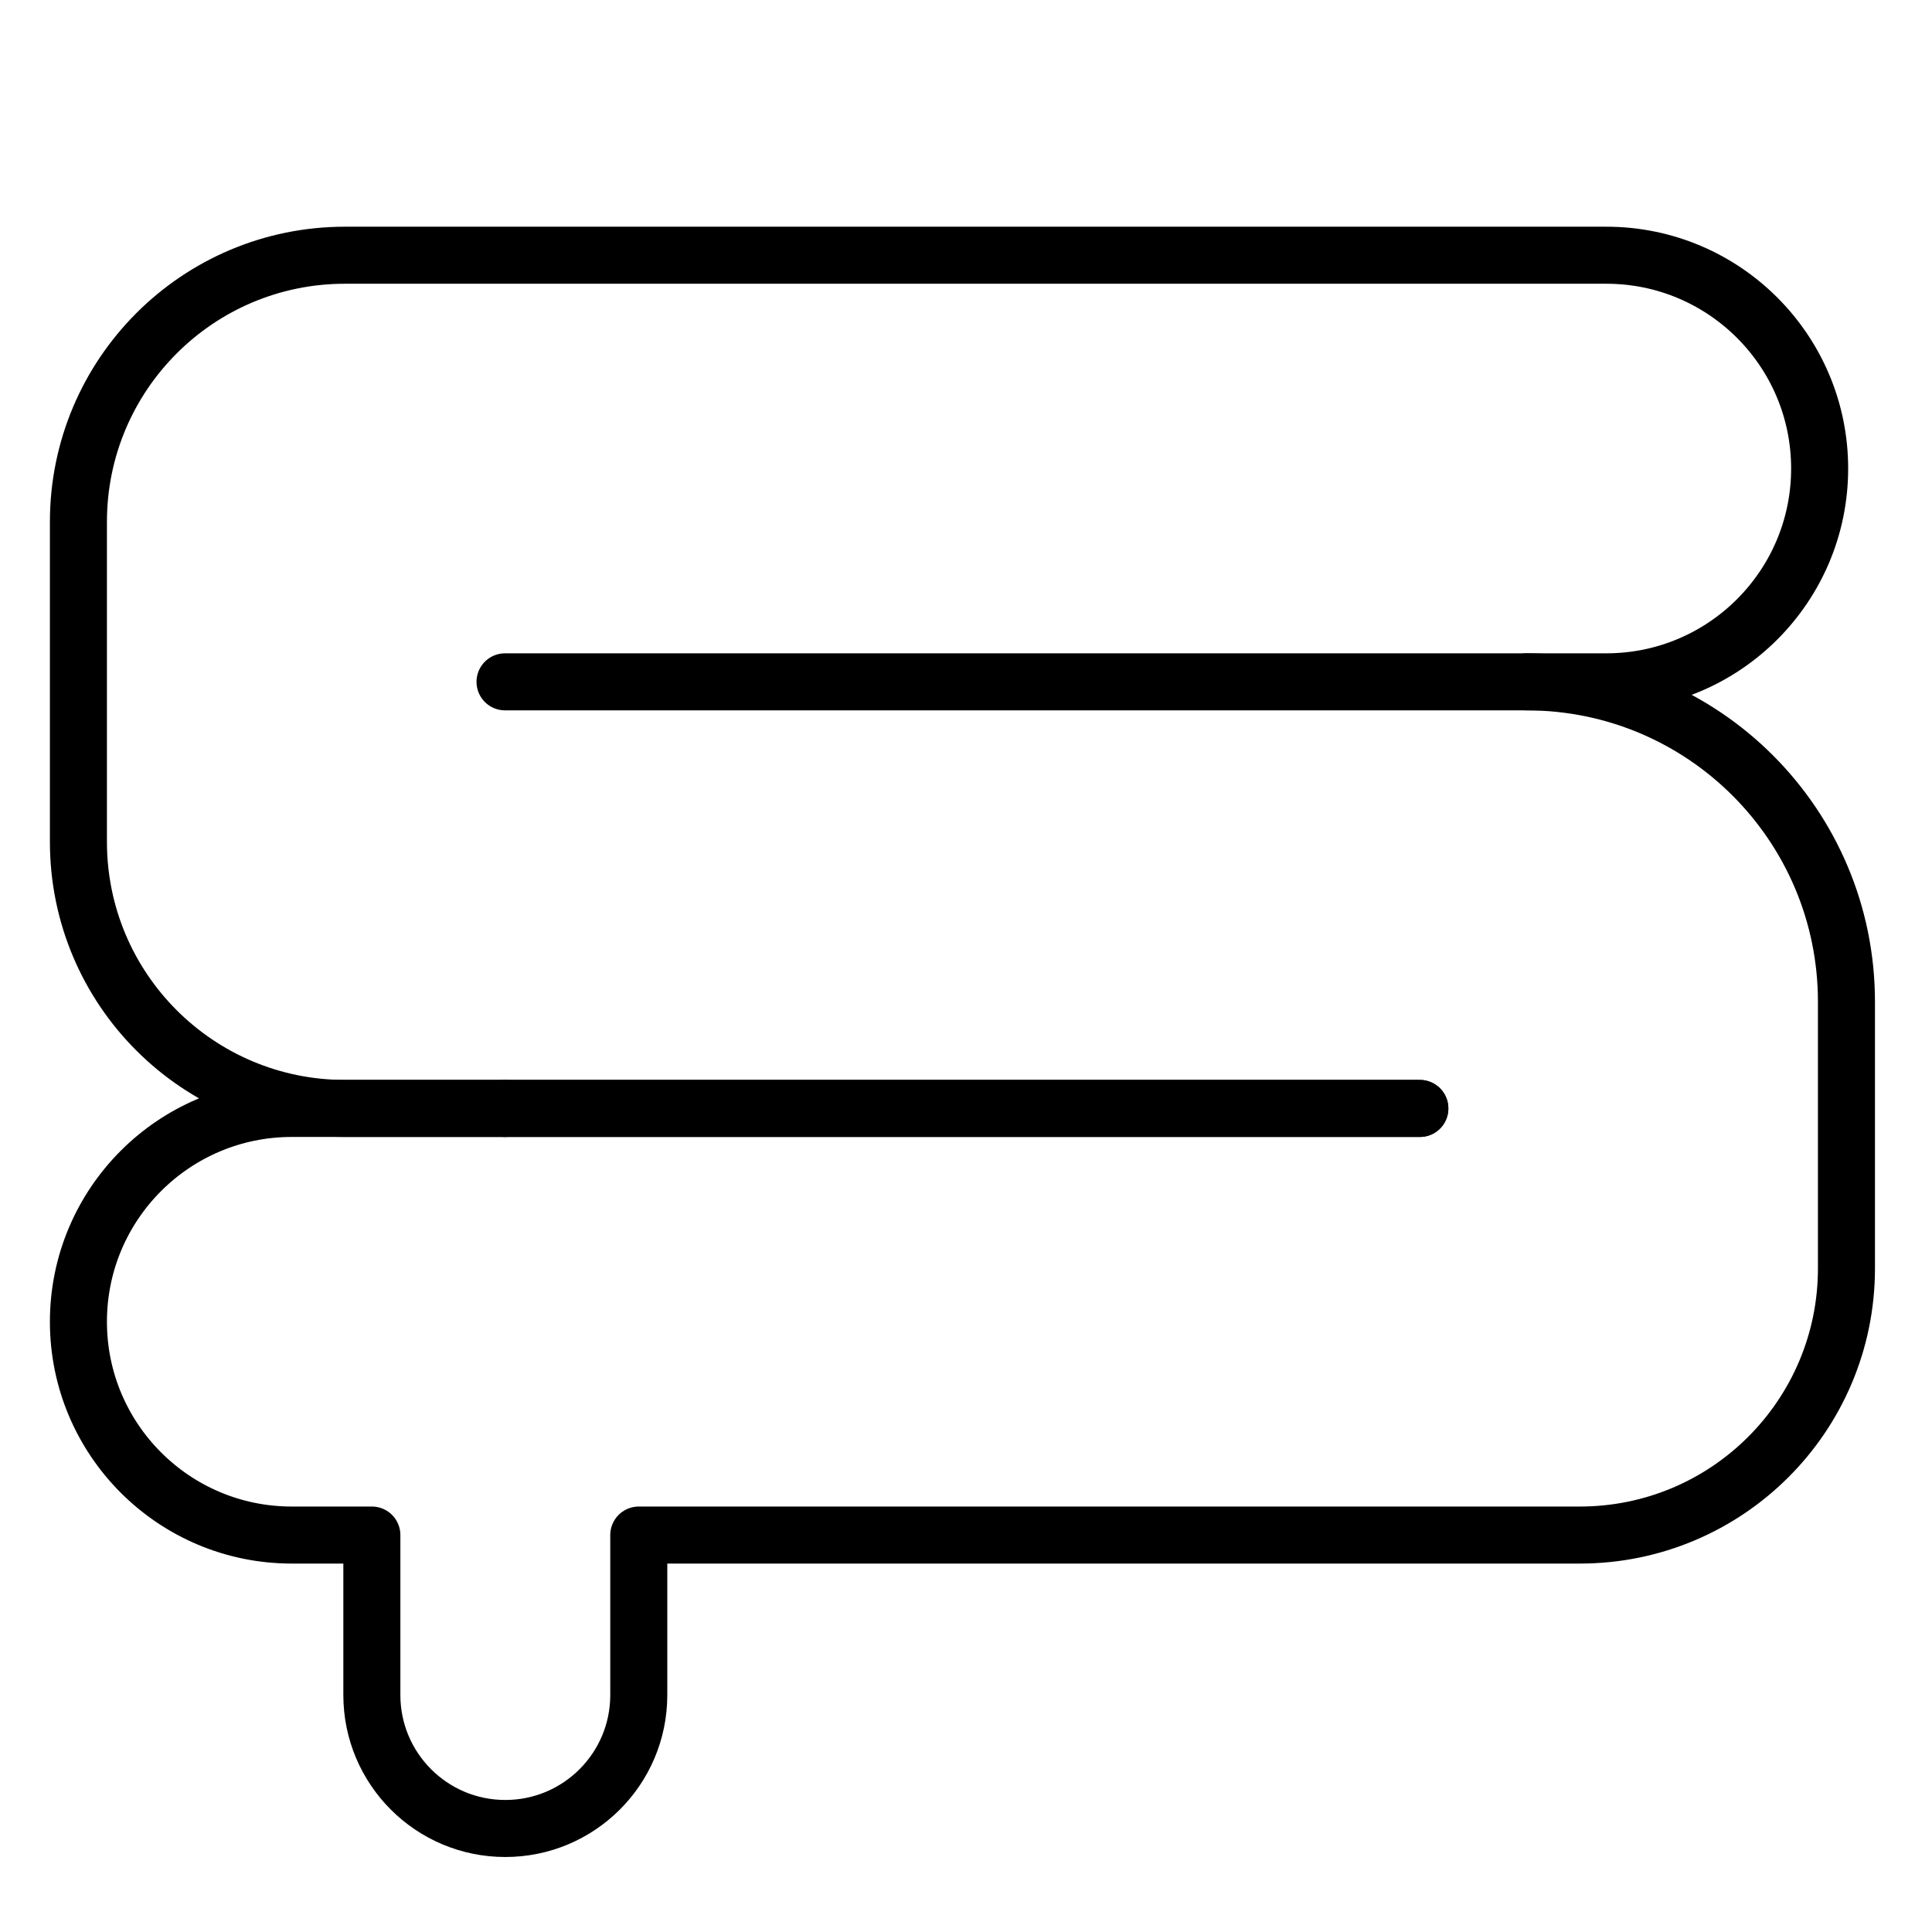 <?xml version="1.0" encoding="utf-8"?>
<!-- Generator: Adobe Illustrator 27.0.0, SVG Export Plug-In . SVG Version: 6.00 Build 0)  -->
<svg version="1.1" xmlns="http://www.w3.org/2000/svg" xmlns:xlink="http://www.w3.org/1999/xlink" x="0px" y="0px"
	 viewBox="0 0 67.75 67.75" style="enable-background:new 0 0 67.75 67.75;" xml:space="preserve">
<style type="text/css">
	.st0{display:none;}
	.st1{display:inline;opacity:0.5;}
	.st2{fill:none;stroke:#E62AFF;stroke-width:0.25;stroke-miterlimit:10;}
	.st3{display:inline;}
	.st4{display:inline;fill:none;stroke:#FFFFFF;stroke-width:2;stroke-miterlimit:10;}
	.st5{fill:none;stroke:#000000;stroke-width:2;stroke-linecap:round;stroke-linejoin:round;stroke-miterlimit:10;}
	.st6{fill:none;stroke:#000000;stroke-width:2;stroke-linecap:round;stroke-linejoin:round;}
</style>
<g id="guide" class="st0">
	<g class="st1">
		<g>
			<g>
				<g>
					<rect x="0.12" y="0.12" class="st2" width="67.5" height="67.5"/>
					<circle class="st2" cx="33.88" cy="33.88" r="33.75"/>
					<circle class="st2" cx="33.88" cy="33.88" r="16.88"/>
					<line class="st2" x1="33.88" y1="67.62" x2="33.88" y2="0.12"/>
					<line class="st2" x1="0.12" y1="33.88" x2="67.62" y2="33.88"/>
				</g>
			</g>
		</g>
	</g>
</g>
<g id="title" class="st0">
	<rect x="-144.25" y="-988.88" class="st4" width="1200" height="1335"/>
</g>
<g id="icon">
	<g>
		<g>
			<path class="st5" d="M17.71,23.91h38.62c4.13,0,7.48-3.35,7.48-7.48v0c0-4.13-3.35-7.48-7.48-7.48H12.1
				c-5.17,0-9.35,4.19-9.35,9.35v11.22c0,5.17,4.19,9.35,9.35,9.35h5.61"/>
			<line class="st5" x1="17.71" y1="38.87" x2="49.79" y2="38.87"/>
		</g>
		<path class="st5" d="M49.79,38.87H10.23c-4.13,0-7.48,3.35-7.48,7.48l0,0c0,4.13,3.35,7.48,7.48,7.48h2.81v5.61
			c0,2.58,2.09,4.68,4.68,4.68l0,0c2.58,0,4.68-2.09,4.68-4.68v-5.61H55.4c5.17,0,9.35-4.19,9.35-9.35v-9.35
			c0-6.2-5.02-11.22-11.22-11.22"/>
	</g>
</g>
</svg>

